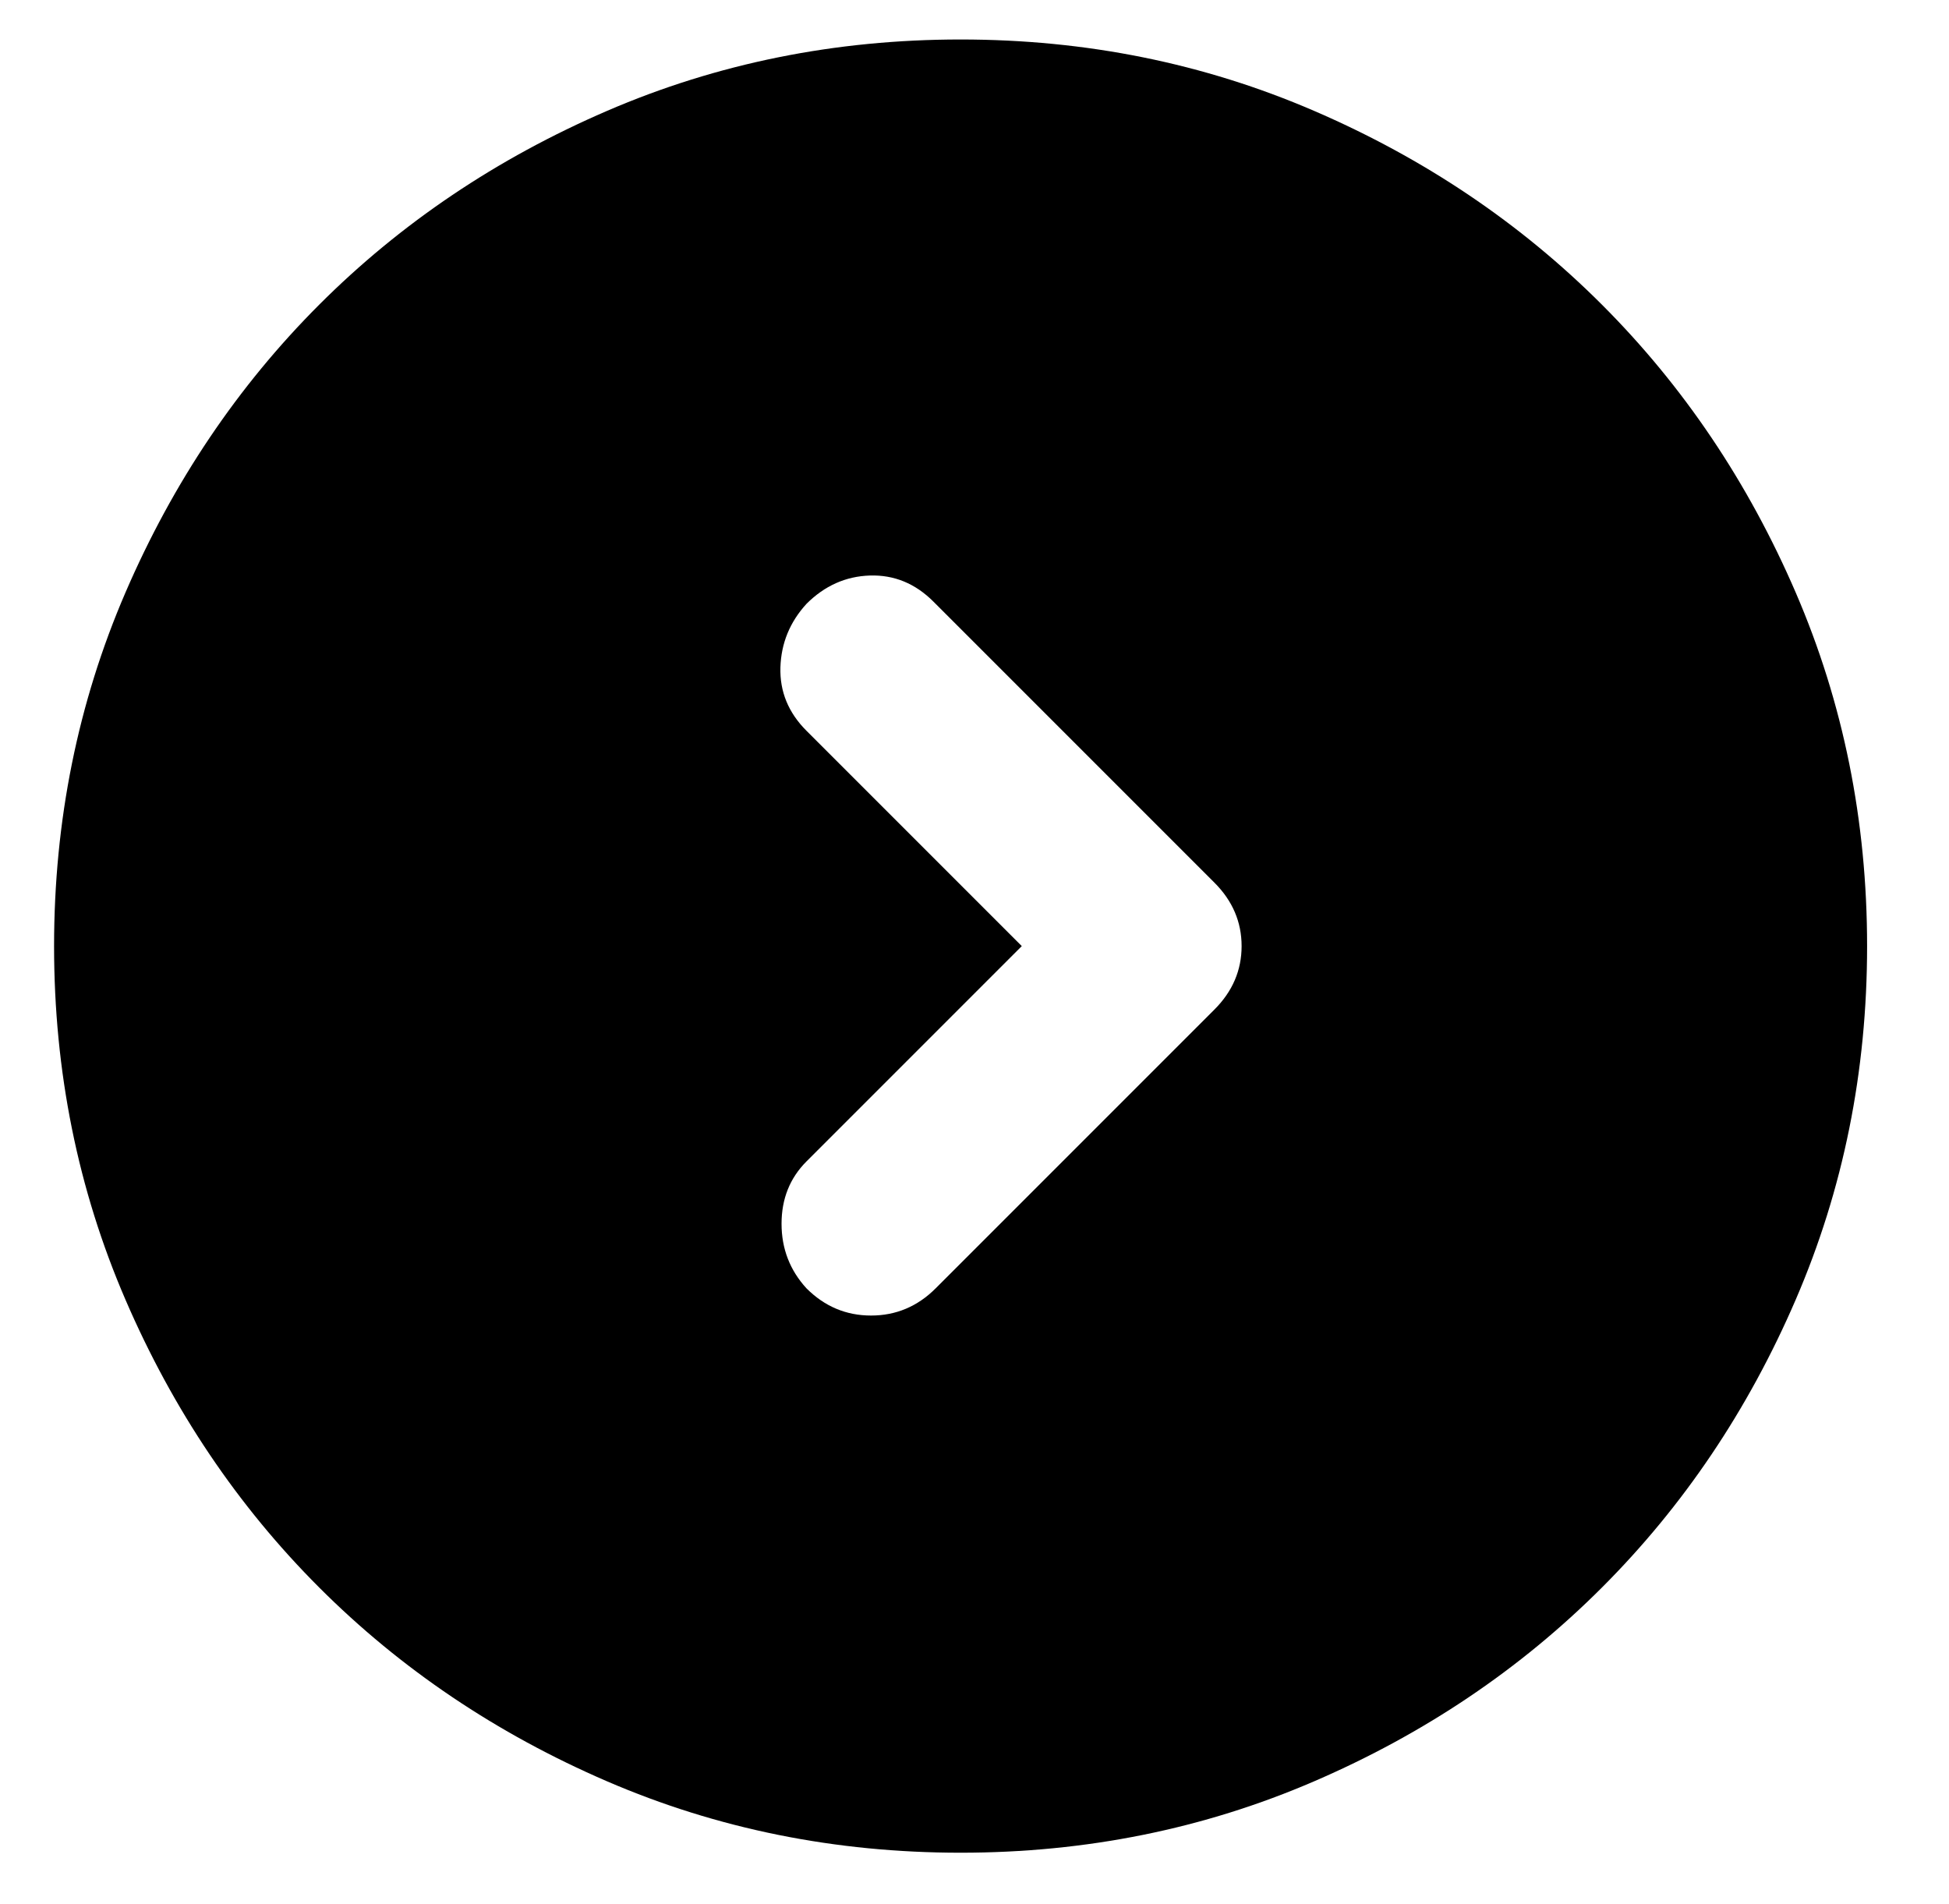 <svg width="43" height="42" viewBox="0 0 43 42" fill="none" xmlns="http://www.w3.org/2000/svg">
<g clip-path="url(#clip0_237_88)">
<path d="M22.543 20.871L17.793 25.621C17.427 25.988 17.243 26.446 17.243 26.996C17.243 27.546 17.427 28.021 17.793 28.421C18.193 28.821 18.668 29.021 19.218 29.021C19.768 29.021 20.243 28.821 20.643 28.421L26.793 22.271C27.193 21.871 27.393 21.405 27.393 20.871C27.393 20.338 27.193 19.871 26.793 19.471L20.593 13.271C20.193 12.871 19.727 12.68 19.193 12.696C18.66 12.713 18.193 12.921 17.793 13.321C17.427 13.721 17.235 14.188 17.218 14.721C17.202 15.255 17.393 15.721 17.793 16.121L22.543 20.871ZM41.193 20.871C41.193 23.638 40.668 26.238 39.618 28.671C38.568 31.105 37.143 33.221 35.343 35.021C33.543 36.821 31.427 38.246 28.993 39.296C26.56 40.346 23.96 40.871 21.193 40.871C18.427 40.871 15.827 40.346 13.393 39.296C10.96 38.246 8.843 36.821 7.043 35.021C5.243 33.221 3.818 31.105 2.768 28.671C1.718 26.238 1.193 23.638 1.193 20.871C1.193 18.105 1.718 15.505 2.768 13.071C3.818 10.638 5.243 8.521 7.043 6.721C8.843 4.921 10.96 3.496 13.393 2.446C15.827 1.396 18.427 0.871 21.193 0.871C23.96 0.871 26.56 1.396 28.993 2.446C31.427 3.496 33.543 4.921 35.343 6.721C37.143 8.521 38.568 10.638 39.618 13.071C40.668 15.505 41.193 18.105 41.193 20.871Z" fill="black"/>
</g>
<defs>
<clipPath id="clip0_237_88">
<rect width="41.717" height="41.717" fill="white" transform="translate(0.459 41.858) rotate(-90)"/>
</clipPath>
</defs>
</svg>
